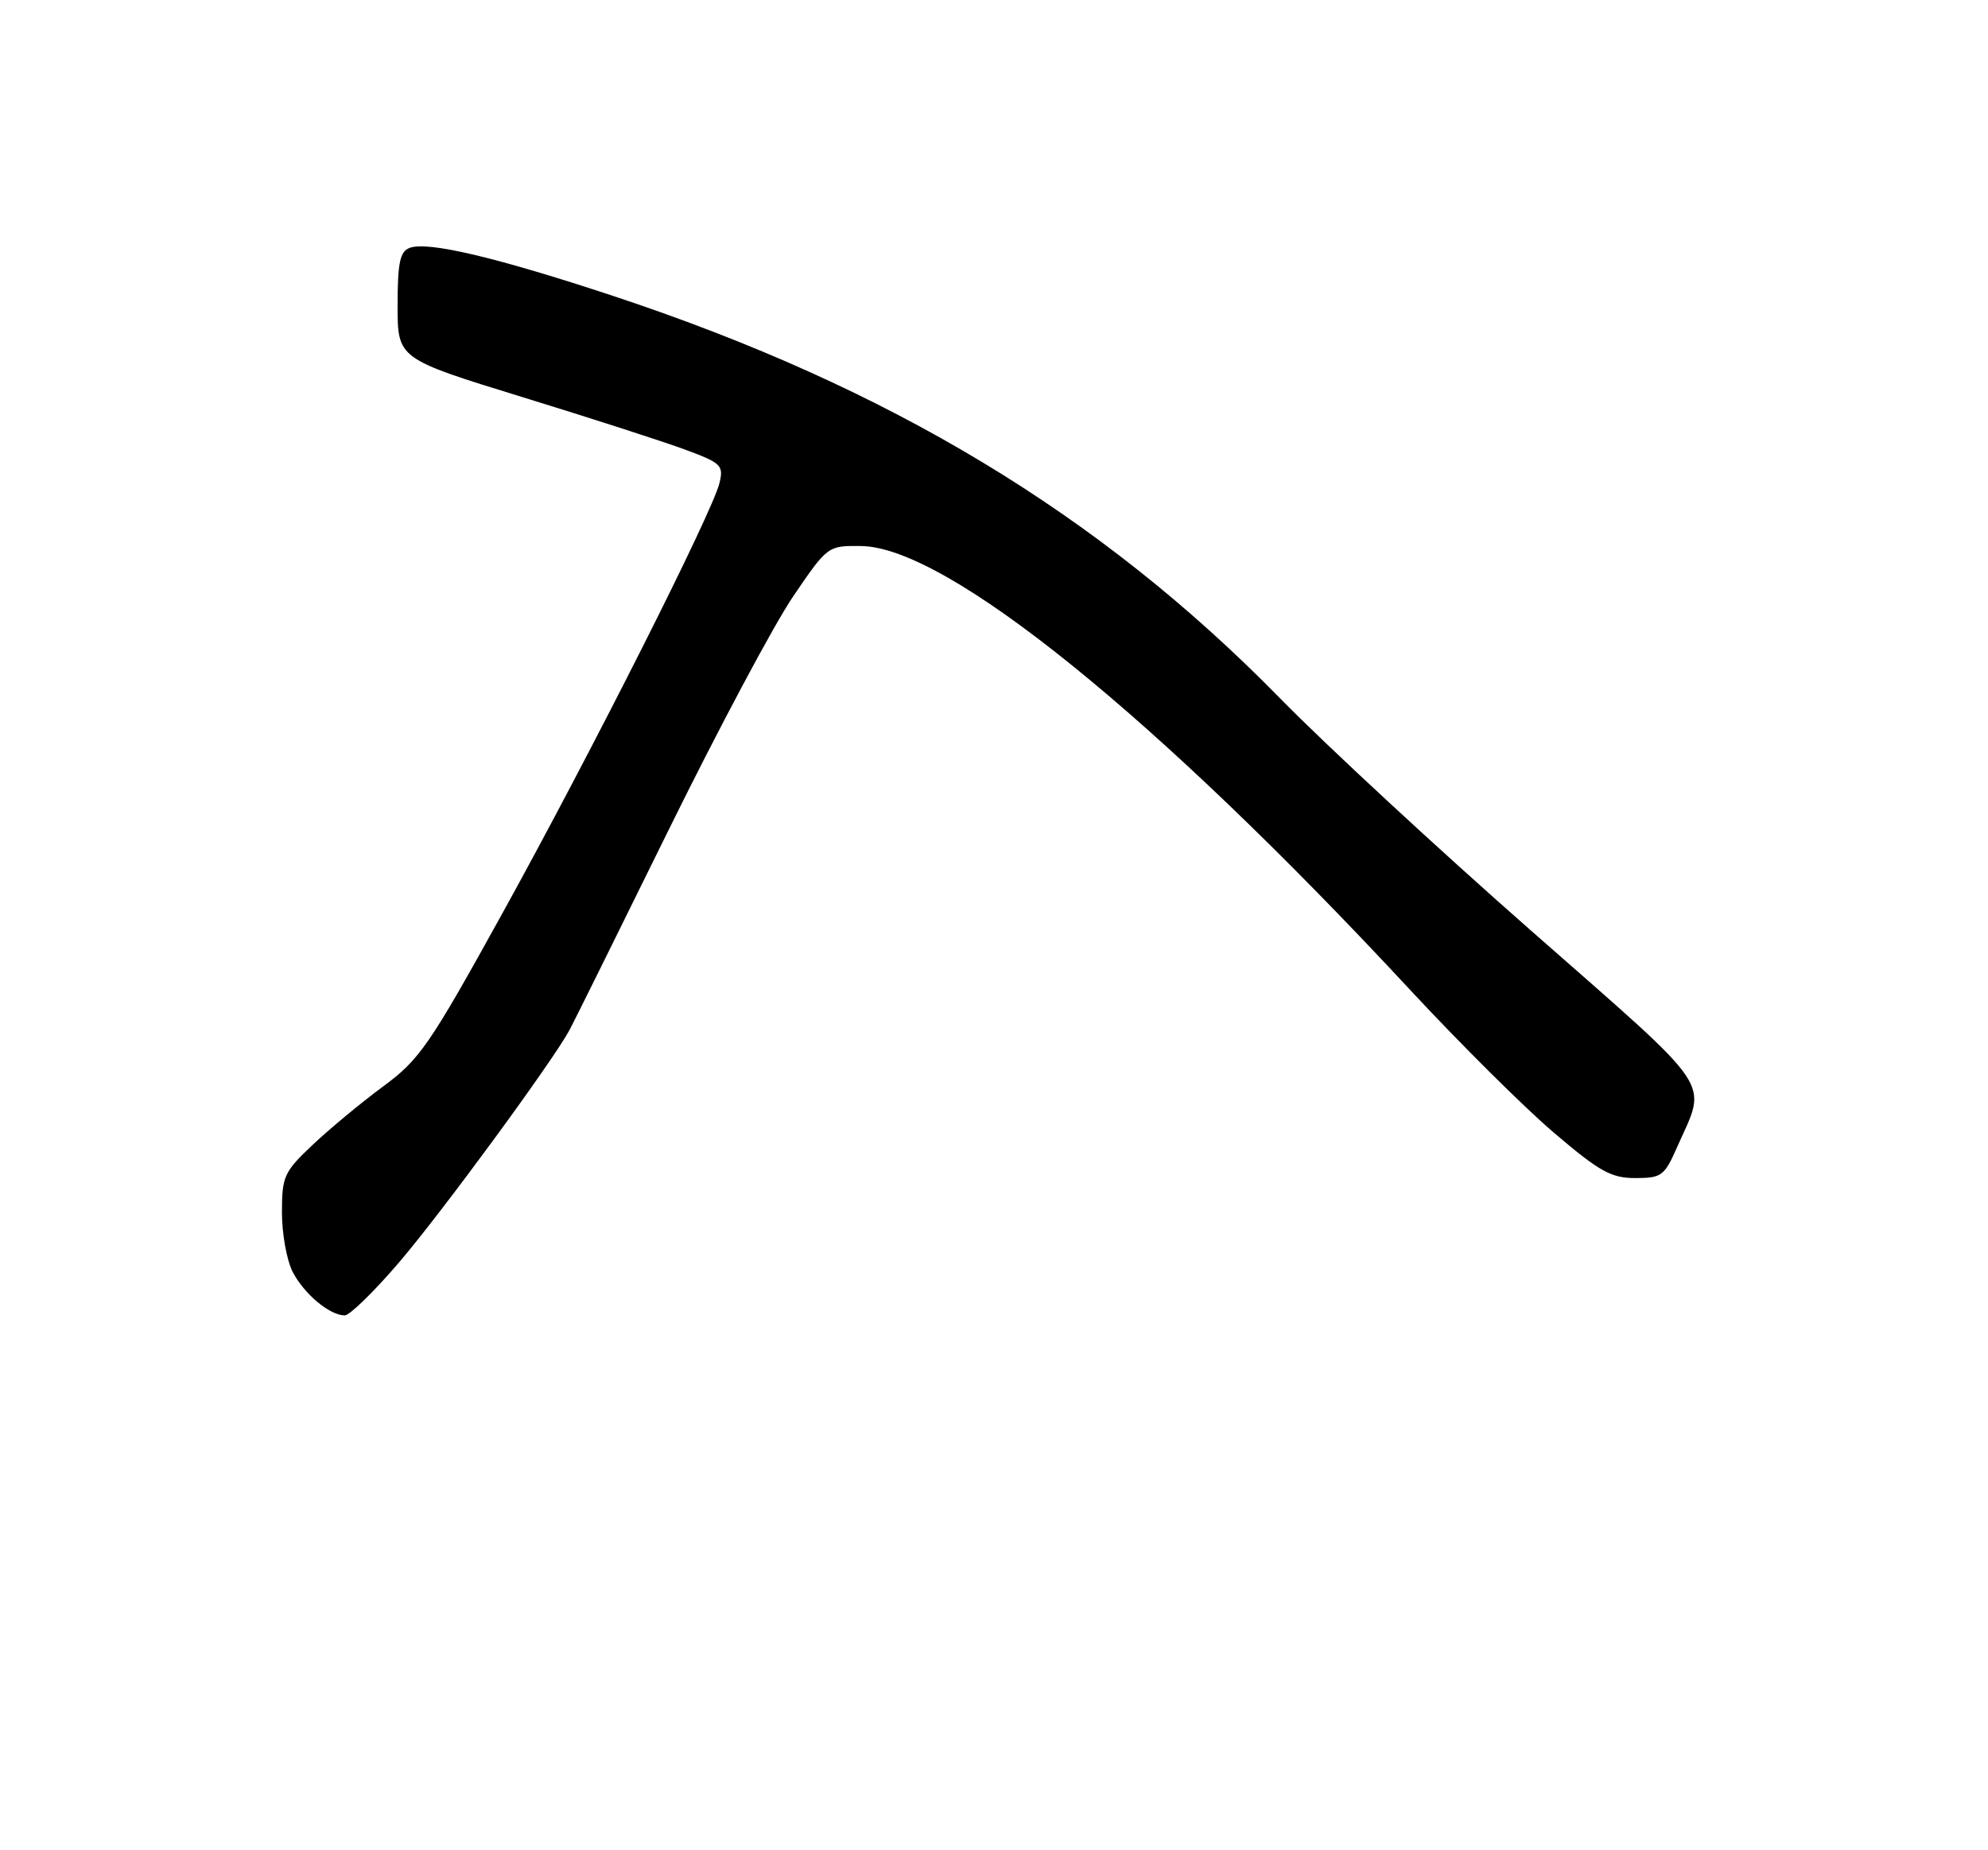 <?xml version="1.0" encoding="UTF-8" standalone="no"?>
<!DOCTYPE svg PUBLIC "-//W3C//DTD SVG 1.1//EN" "http://www.w3.org/Graphics/SVG/1.1/DTD/svg11.dtd" >
<svg xmlns="http://www.w3.org/2000/svg" xmlns:xlink="http://www.w3.org/1999/xlink" version="1.1" viewBox="0 0 275 256">
 <g >
 <path fill="currentColor"
d=" M 55.26 174.60 C 61.23 167.60 76.46 146.83 78.79 142.50 C 79.38 141.40 85.51 129.03 92.41 115.00 C 99.31 100.97 107.10 86.35 109.73 82.50 C 114.49 75.51 114.51 75.50 119.11 75.55 C 130.97 75.69 159.89 99.08 195.03 136.93 C 201.89 144.32 210.83 153.21 214.90 156.68 C 221.25 162.10 222.86 163.00 226.21 163.00 C 229.84 163.00 230.24 162.70 231.98 158.75 C 236.16 149.26 237.69 151.53 211.82 128.79 C 198.99 117.52 183.32 103.01 177.00 96.55 C 152.15 71.17 123.10 53.64 84.92 40.98 C 68.67 35.60 59.15 33.35 56.66 34.30 C 55.32 34.81 55.00 36.37 55.00 42.29 C 55.00 49.63 55.00 49.63 72.25 54.94 C 81.74 57.86 91.90 61.14 94.83 62.23 C 99.79 64.07 100.12 64.39 99.52 66.85 C 98.53 70.94 81.71 104.27 69.49 126.38 C 59.41 144.63 58.05 146.60 53.00 150.32 C 49.98 152.55 45.59 156.19 43.25 158.40 C 39.28 162.15 39.00 162.77 39.00 167.76 C 39.00 170.70 39.67 174.40 40.49 175.99 C 42.08 179.05 45.61 182.00 47.69 182.00 C 48.38 182.00 51.78 178.67 55.26 174.60 Z "/>
</g>
</svg>